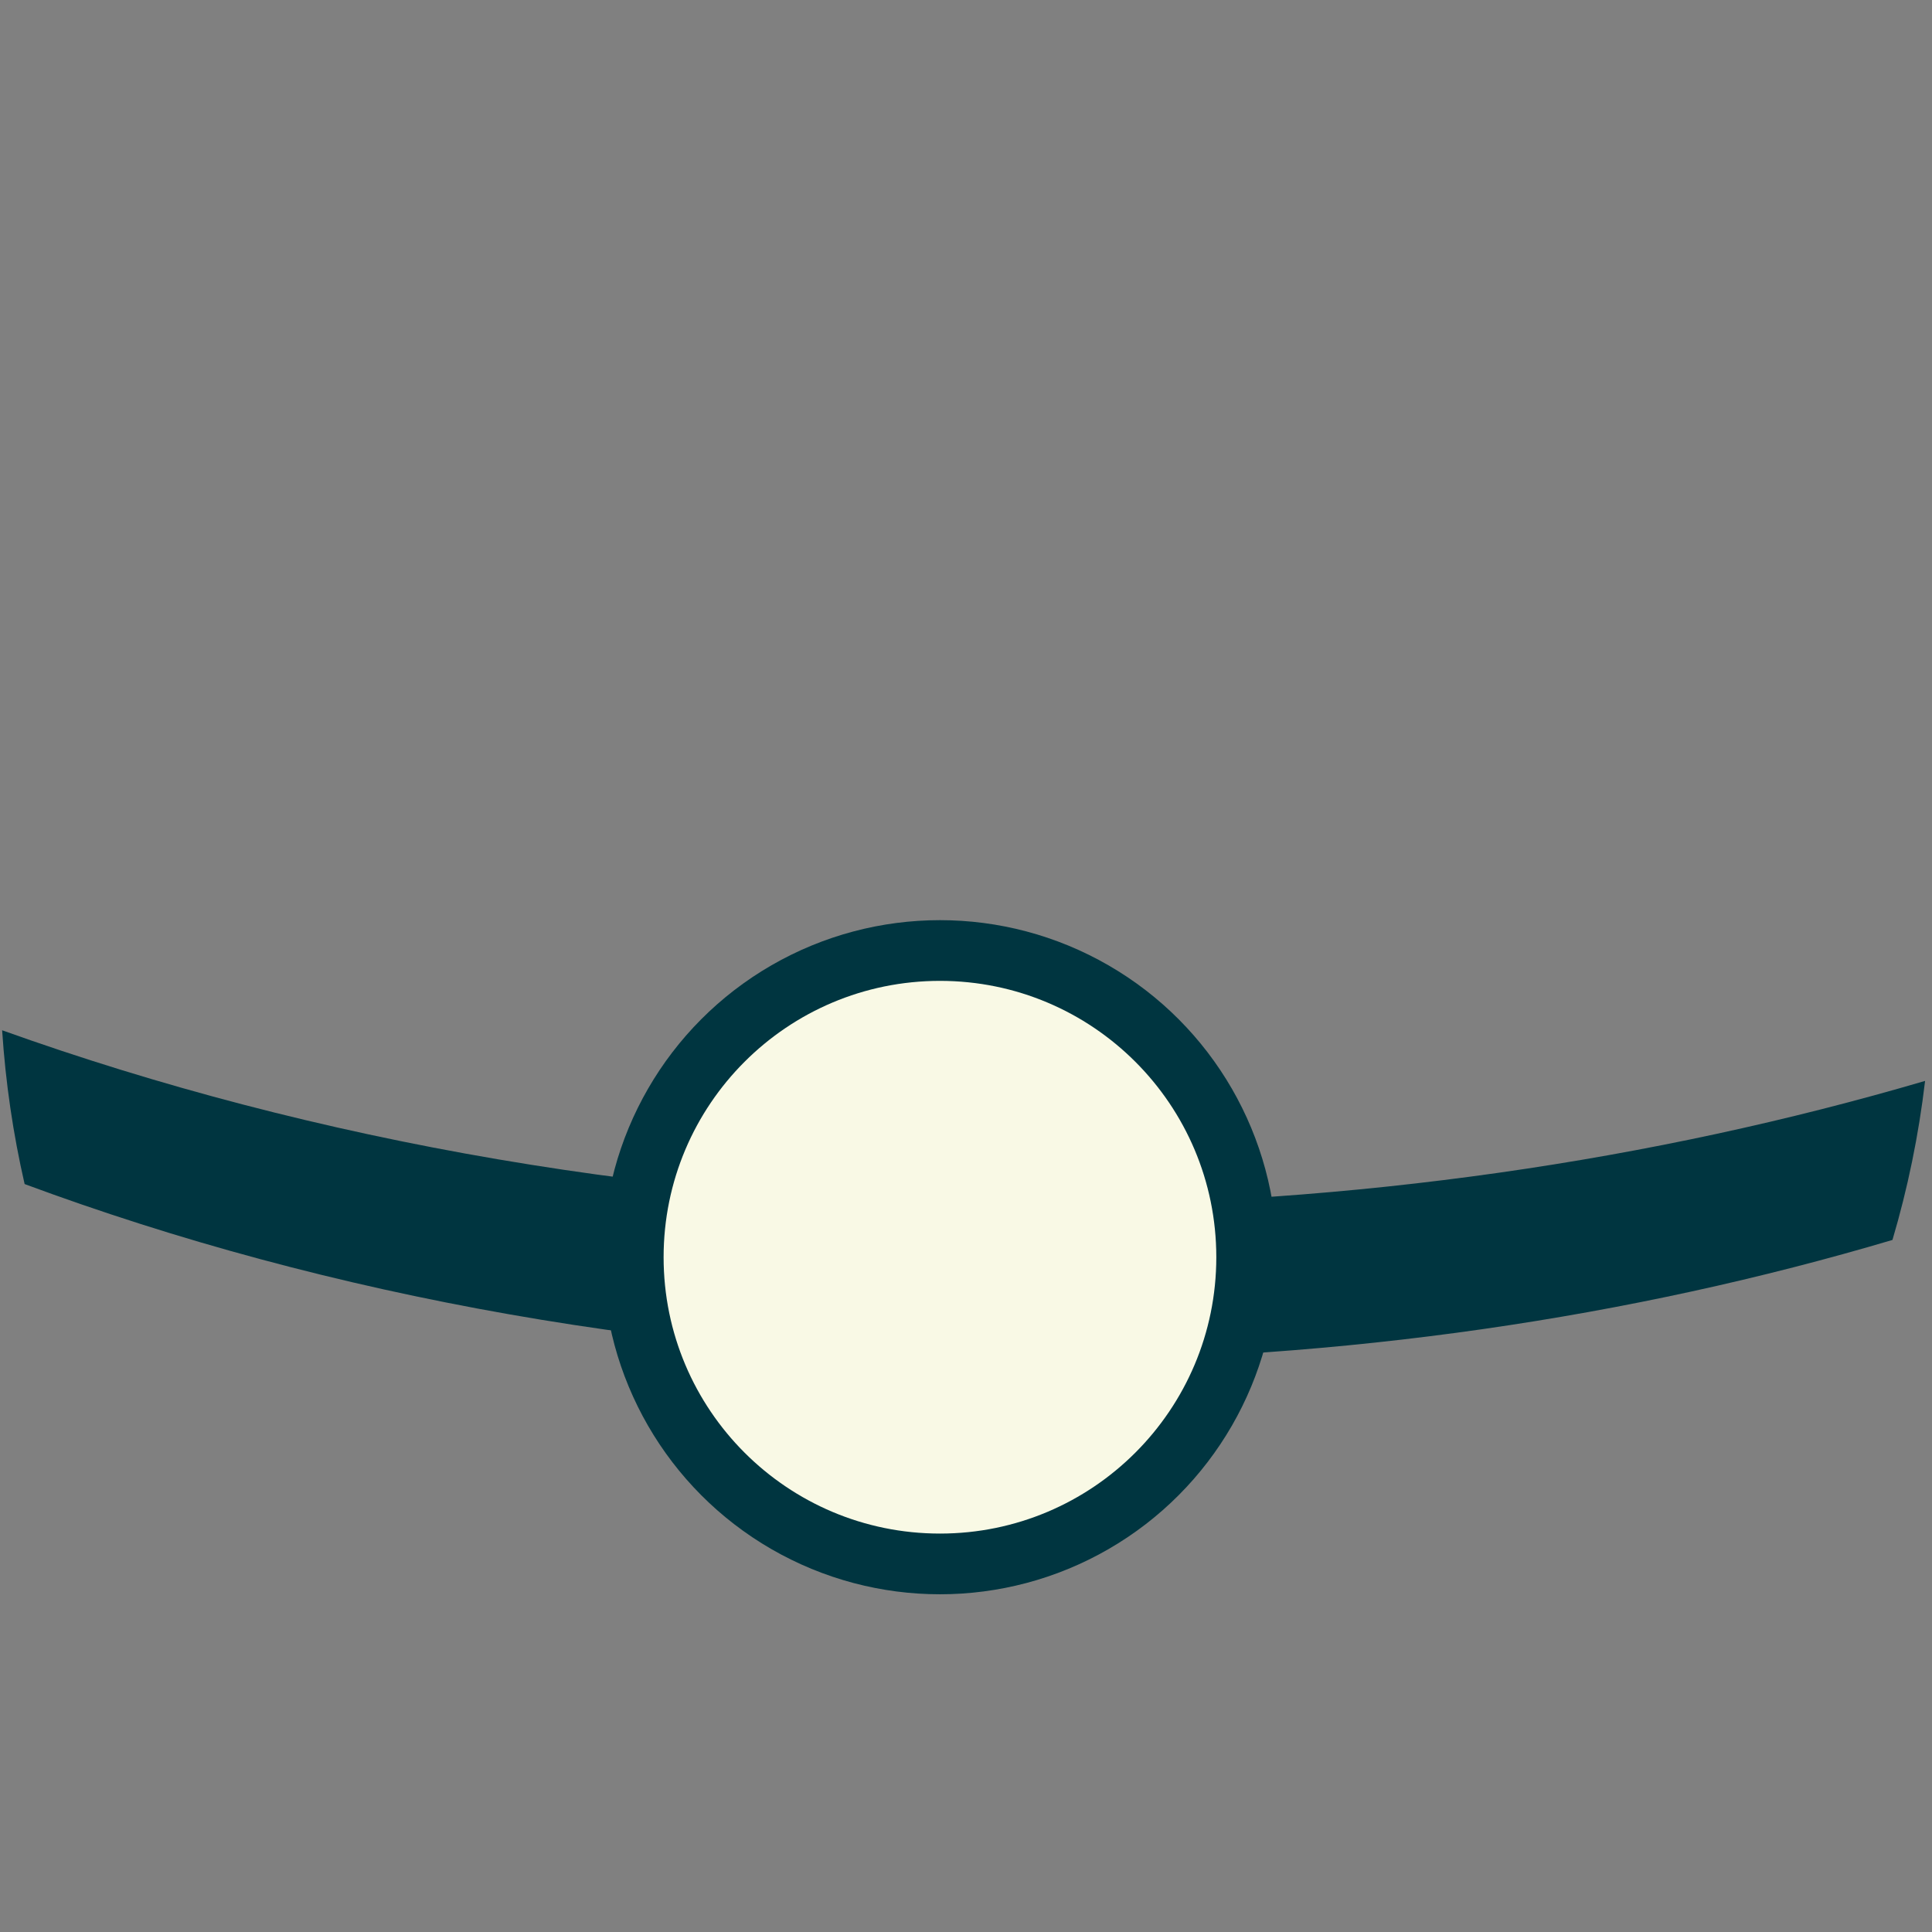 <?xml version="1.0" encoding="utf-8"?>
<!-- Generator: Adobe Illustrator 23.0.3, SVG Export Plug-In . SVG Version: 6.00 Build 0)  -->
<svg version="1.1" id="Layer_1" xmlns="http://www.w3.org/2000/svg" xmlns:xlink="http://www.w3.org/1999/xlink" x="0px" y="0px"
	 viewBox="0 0 816 816" style="enable-background:new 0 0 816 816;" xml:space="preserve">
<rect x="0" y="0" width="816" height="816" fill="#808080" stroke="none"/>
<style type="text/css">
	.st0{fill:#003540;}
	.st1{fill:#F9F9E5;}
</style>
<g>
	<path class="st0" d="M0.9,435.15c1.45,22.19,4.66,43.87,9.5,64.95c128.1,47.5,274.4,74.4,429.9,74.4c127.5,0,248.8-18.1,359-50.8
		c6.43-21.72,11.07-44.15,13.78-67.17c-114.7,33.67-240.76,52.3-373.2,52.3C281.59,508.83,132.39,482.25,0.9,435.15z"/>
	<circle class="st0" cx="397" cy="531" r="142.36"/>
	<circle class="st1" cx="397" cy="531" r="116.72"/>
</g>
</svg>
